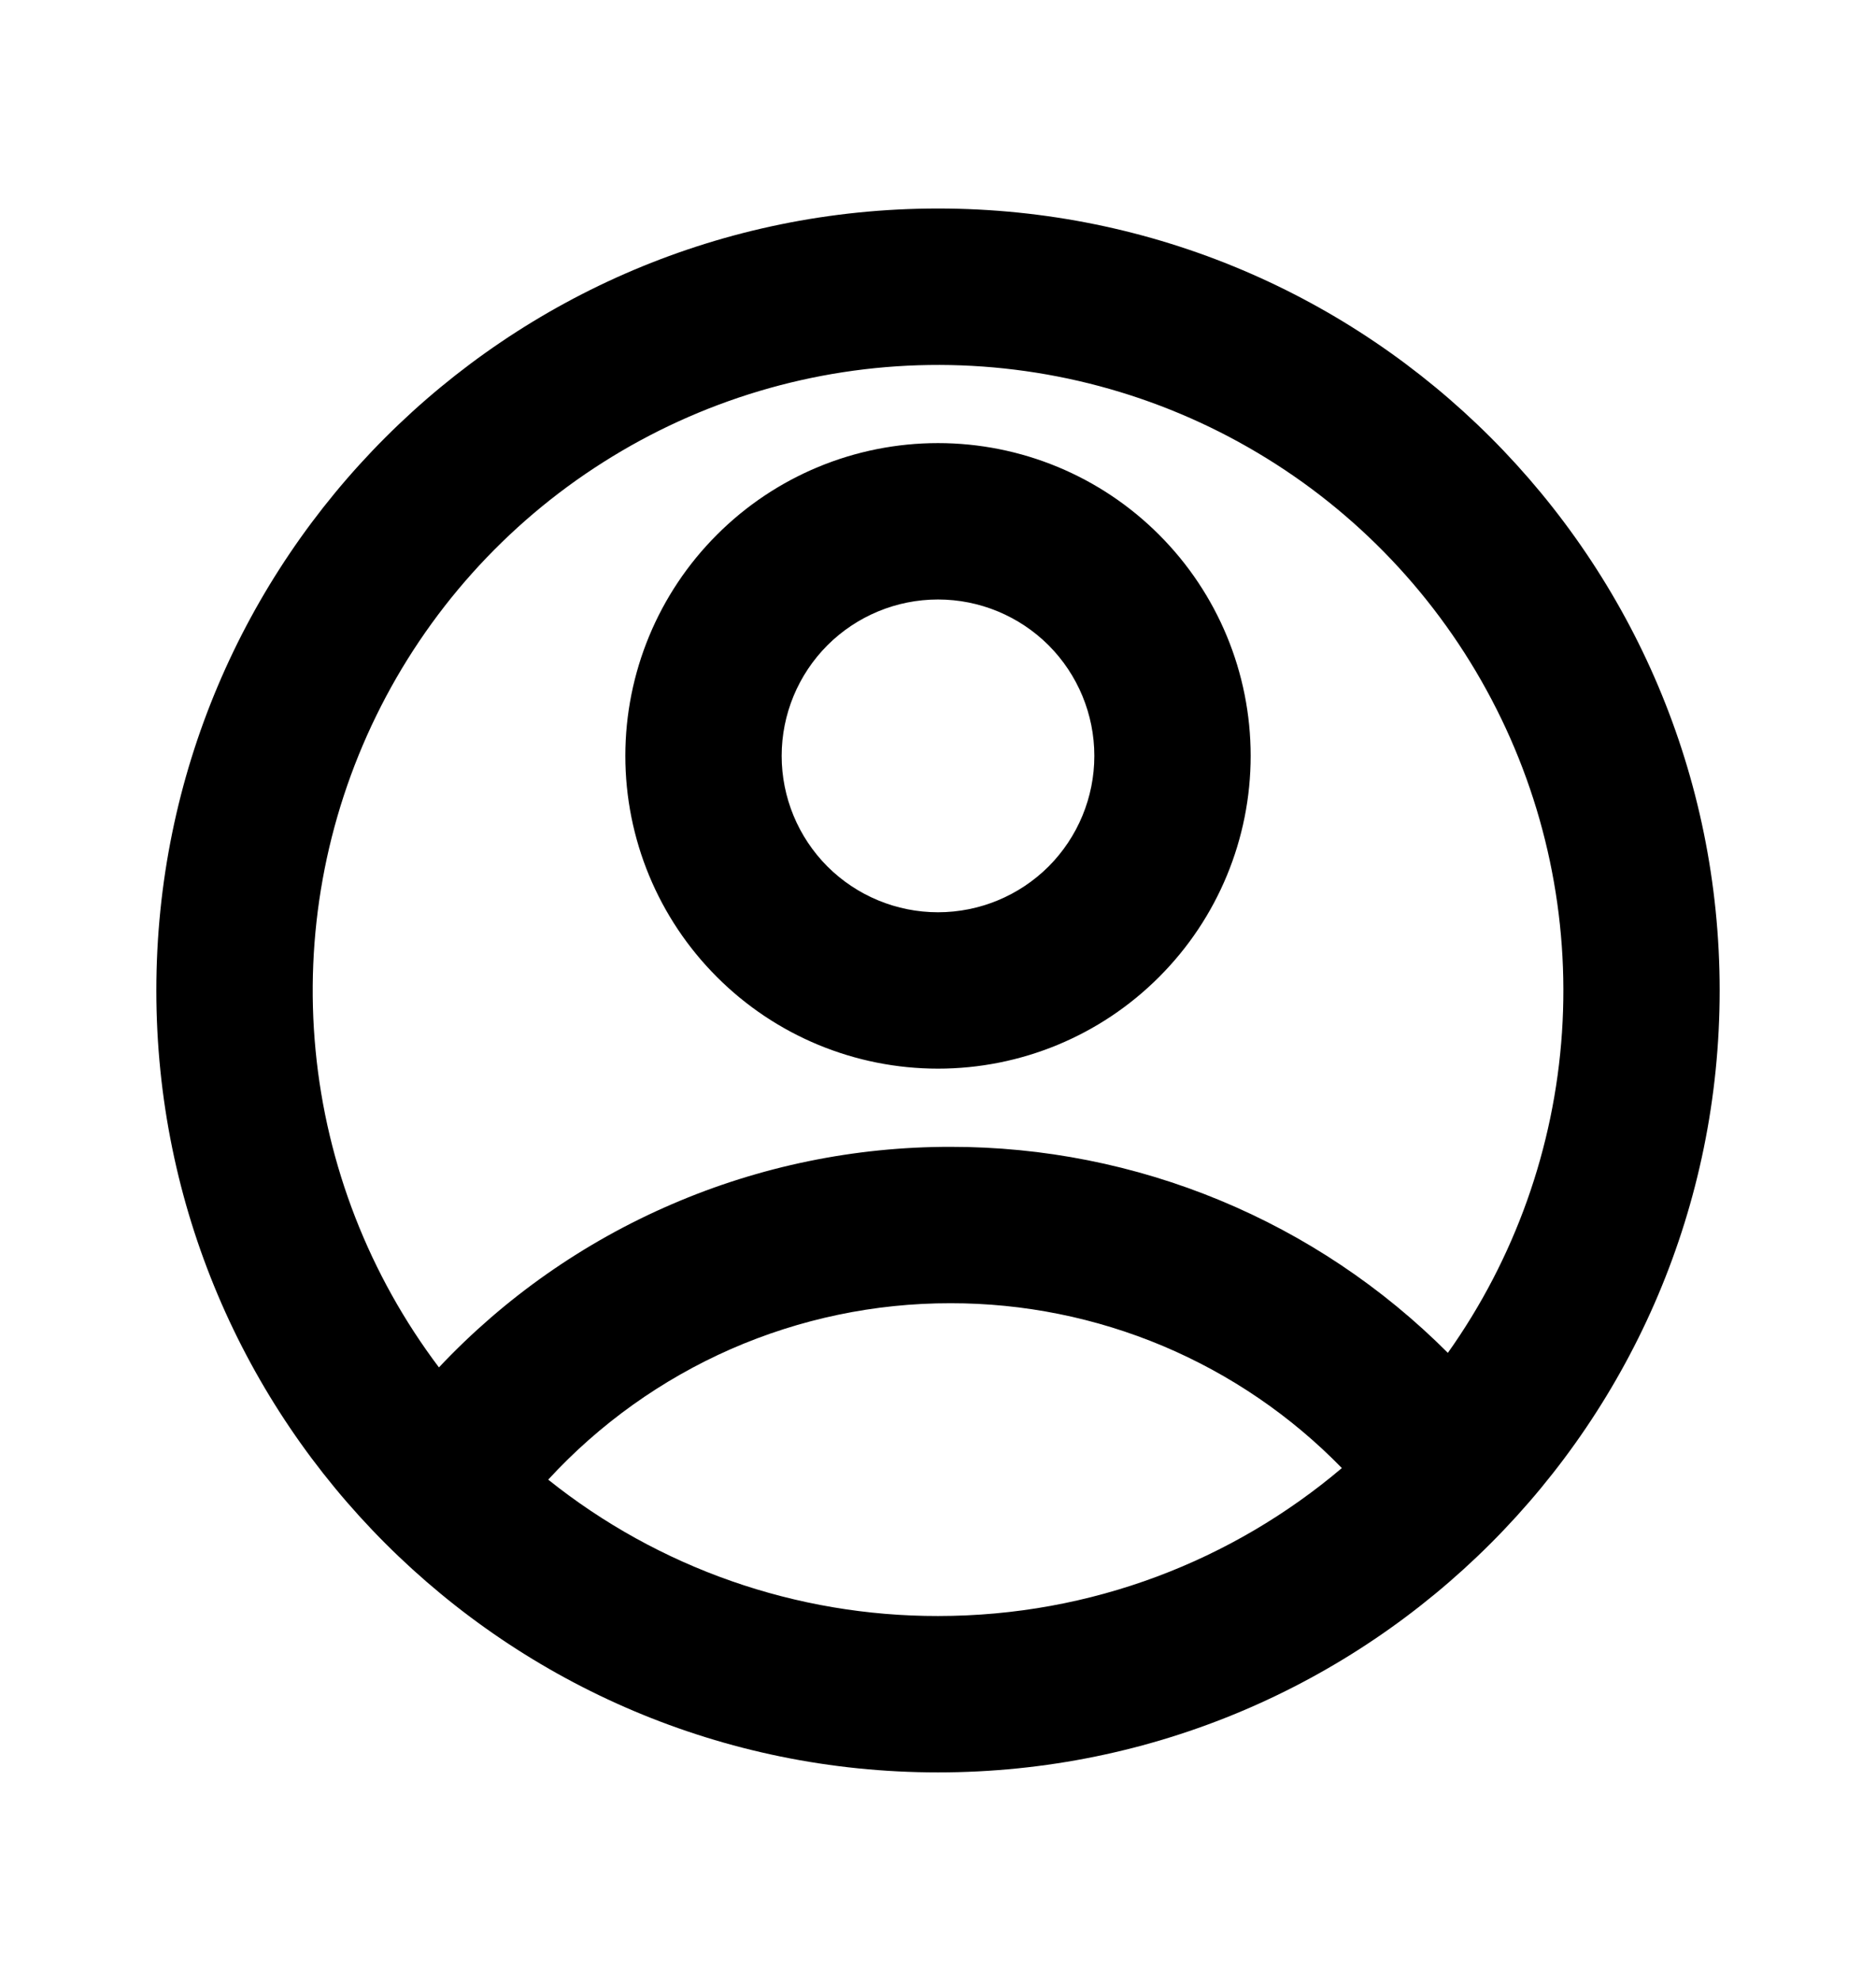 <svg xmlns="http://www.w3.org/2000/svg" width="18" height="19" fill="none" viewBox="0 0 18 19"><path fill="currentColor" d="M9 17C4.858 17 1.5 13.642 1.5 9.5C1.5 5.358 4.858 2 9 2C13.142 2 16.5 5.358 16.5 9.5C16.5 13.642 13.142 17 9 17ZM5.26 14.192C6.321 15.041 7.641 15.502 9 15.5C10.477 15.5 11.83 14.966 12.875 14.081C12.387 13.58 11.803 13.182 11.158 12.91C10.513 12.639 9.82 12.499 9.12 12.5C8.394 12.499 7.677 12.649 7.012 12.94C6.348 13.232 5.751 13.658 5.26 14.192ZM4.212 13.115C4.842 12.446 5.603 11.913 6.447 11.55C7.291 11.186 8.201 10.999 9.12 11C10.006 10.999 10.884 11.173 11.703 11.512C12.522 11.851 13.265 12.348 13.892 12.976C14.534 12.072 14.913 11.008 14.987 9.902C15.061 8.796 14.828 7.691 14.312 6.71C13.796 5.728 13.019 4.909 12.066 4.343C11.113 3.776 10.022 3.485 8.913 3.501C7.805 3.517 6.723 3.84 5.787 4.434C4.851 5.027 4.097 5.869 3.61 6.865C3.123 7.861 2.922 8.972 3.028 10.075C3.134 11.179 3.544 12.231 4.212 13.116V13.115ZM9 10.25C8.204 10.25 7.441 9.934 6.879 9.371C6.316 8.809 6 8.046 6 7.25C6 6.454 6.316 5.691 6.879 5.129C7.441 4.566 8.204 4.25 9 4.25C9.796 4.25 10.559 4.566 11.121 5.129C11.684 5.691 12 6.454 12 7.25C12 8.046 11.684 8.809 11.121 9.371C10.559 9.934 9.796 10.25 9 10.25ZM9 8.75C9.398 8.75 9.779 8.592 10.061 8.311C10.342 8.029 10.5 7.648 10.5 7.25C10.5 6.852 10.342 6.471 10.061 6.189C9.779 5.908 9.398 5.75 9 5.75C8.602 5.75 8.221 5.908 7.939 6.189C7.658 6.471 7.5 6.852 7.5 7.25C7.5 7.648 7.658 8.029 7.939 8.311C8.221 8.592 8.602 8.75 9 8.75Z"/></svg>